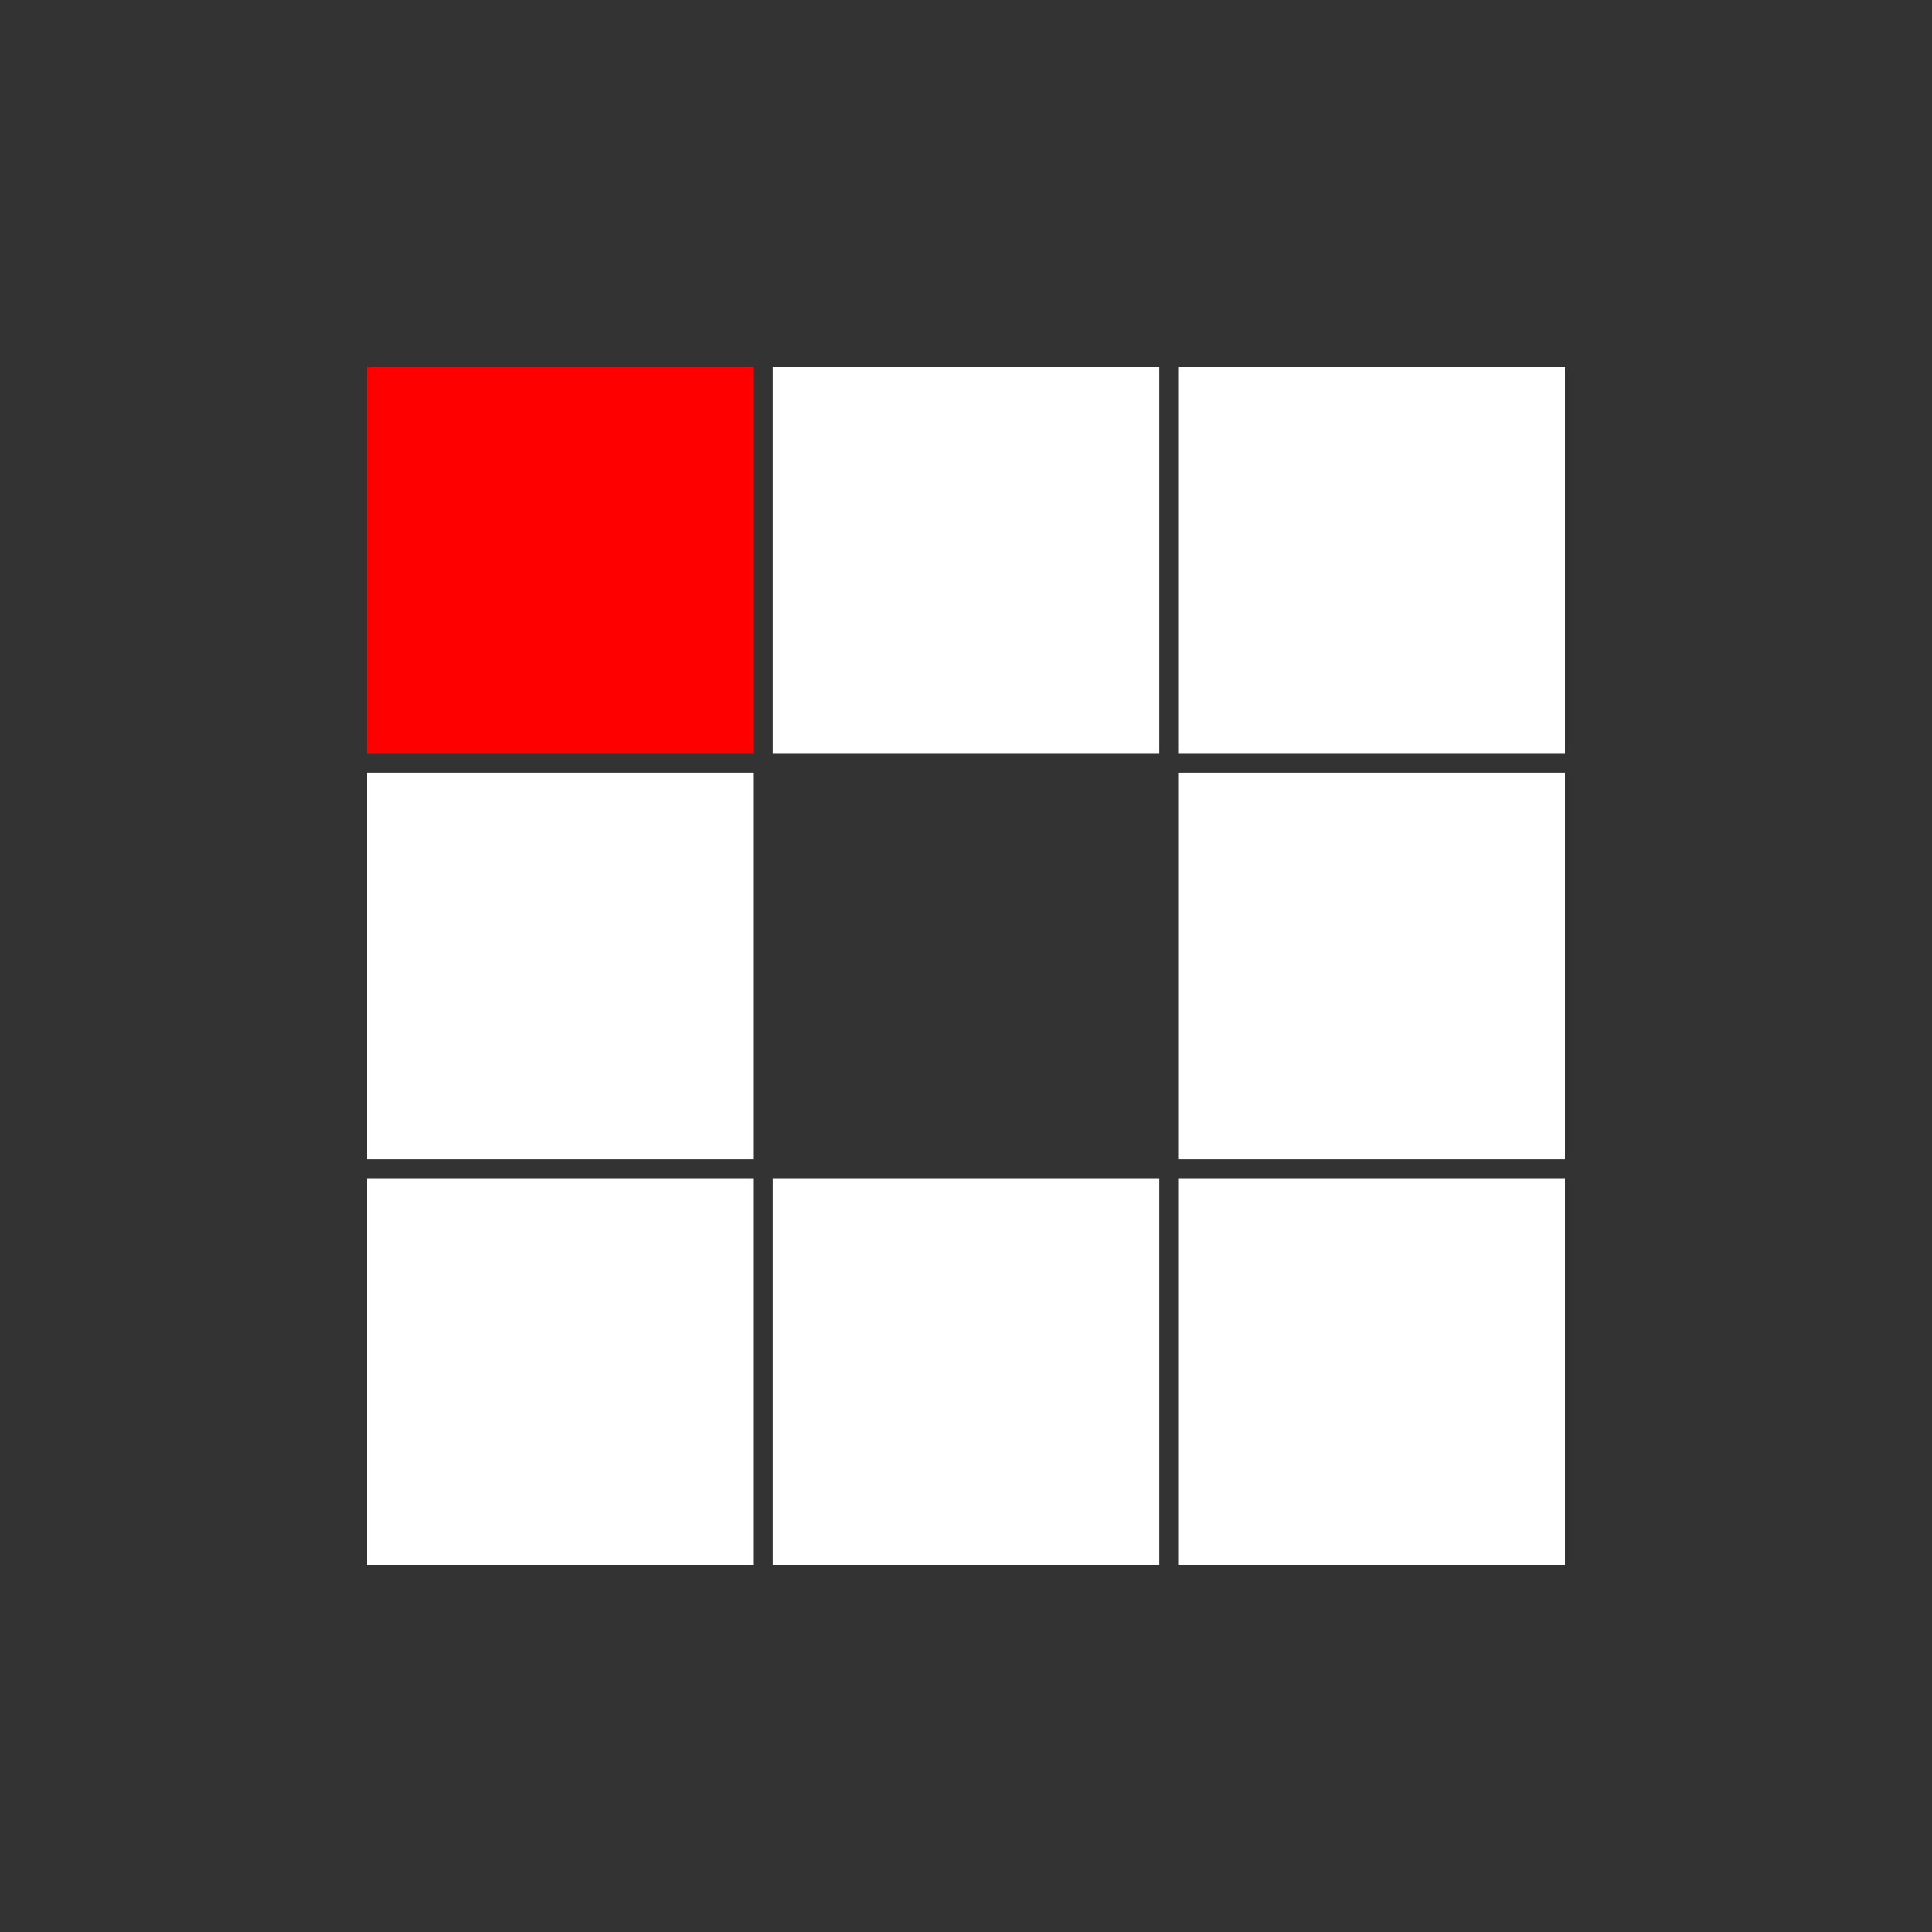   <svg xmlns="http://www.w3.org/2000/svg" xmlns:xlink="http://www.w3.org/1999/xlink" style="margin: auto; display: block;" width="200px" height="200px" viewBox="0 0 100 100" preserveAspectRatio="xMidYMid">
            <rect x="0" y="0" width="100" height="100" fill="#333333" stroke="none"/>
            <rect x="19" y="19" width="20" height="20" fill="red">
              <animate attributeName="fill" values="#4A71D4;#ffffff;#ffffff" keyTimes="0;0.125;1" dur="1s" repeatCount="indefinite" begin="0s" calcMode="discrete"></animate>
            </rect><rect x="40" y="19" width="20" height="20" fill="#ffffff">
              <animate attributeName="fill" values="#4A71D4;#ffffff;#ffffff" keyTimes="0;0.125;1" dur="1s" repeatCount="indefinite" begin="0.125s" calcMode="discrete"></animate>
            </rect><rect x="61" y="19" width="20" height="20" fill="#ffffff">
              <animate attributeName="fill" values="#4A71D4;#ffffff;#ffffff" keyTimes="0;0.125;1" dur="1s" repeatCount="indefinite" begin="0.25s" calcMode="discrete"></animate>
            </rect><rect x="19" y="40" width="20" height="20" fill="#ffffff">
              <animate attributeName="fill" values="#4A71D4;#ffffff;#ffffff" keyTimes="0;0.125;1" dur="1s" repeatCount="indefinite" begin="0.875s" calcMode="discrete"></animate>
            </rect><rect x="61" y="40" width="20" height="20" fill="#ffffff">
              <animate attributeName="fill" values="#4A71D4;#ffffff;#ffffff" keyTimes="0;0.125;1" dur="1s" repeatCount="indefinite" begin="0.375s" calcMode="discrete"></animate>
            </rect><rect x="19" y="61" width="20" height="20" fill="#ffffff">
              <animate attributeName="fill" values="#4A71D4#ffffff;#ffffff" keyTimes="0;0.125;1" dur="1s" repeatCount="indefinite" begin="0.75s" calcMode="discrete"></animate>
            </rect><rect x="40" y="61" width="20" height="20" fill="#ffffff">
              <animate attributeName="fill" values="#4A71D4;#ffffff;#ffffff" keyTimes="0;0.125;1" dur="1s" repeatCount="indefinite" begin="0.625s" calcMode="discrete"></animate>
            </rect><rect x="61" y="61" width="20" height="20" fill="#ffffff">
              <animate attributeName="fill" values="#4A71D4;#ffffff;#ffffff" keyTimes="0;0.125;1" dur="1s" repeatCount="indefinite" begin="0.5s" calcMode="discrete"></animate>
            </rect>
          </svg>